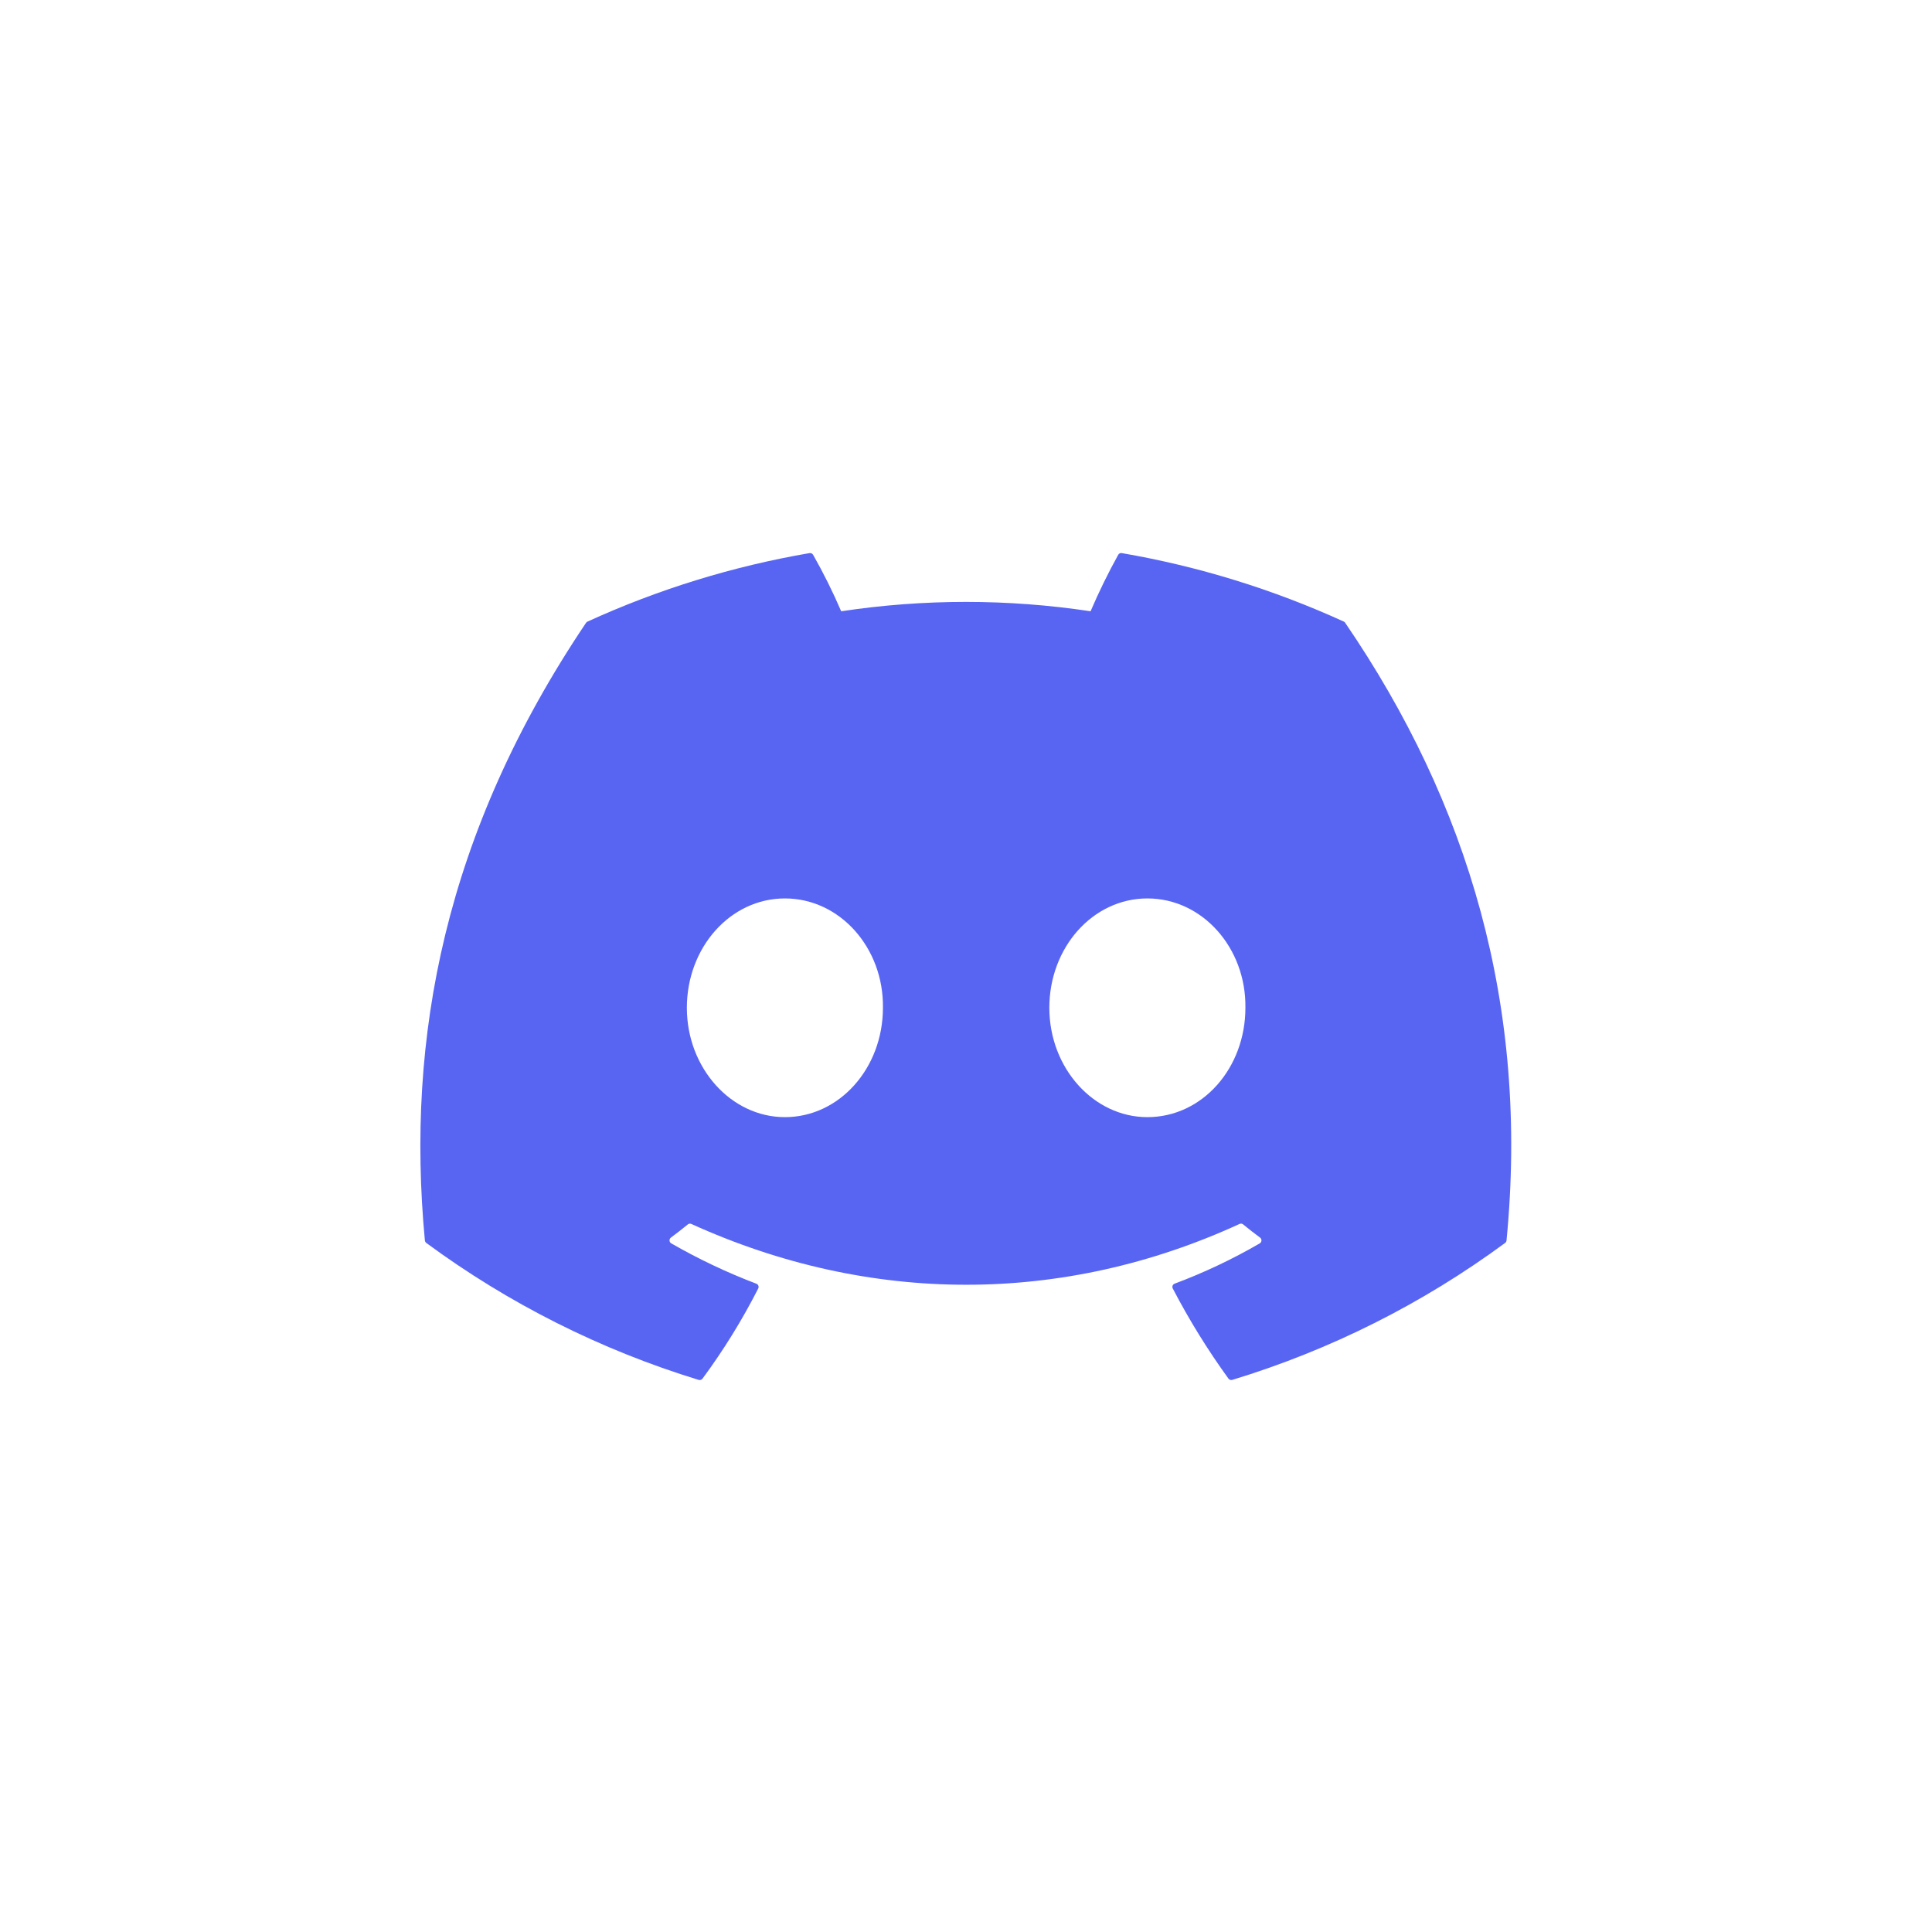 <svg width="1760" height="1760" xmlns="http://www.w3.org/2000/svg" xmlns:xlink="http://www.w3.org/1999/xlink" xml:space="preserve" overflow="hidden"><g transform="translate(-1320 -357)"><g><g><g><path d="M882.072 117.439C881.798 116.906 881.343 116.489 880.788 116.262 816.678 86.848 749.024 65.873 679.519 53.863 678.224 53.622 676.921 54.239 676.285 55.393 667.073 72.114 658.71 89.288 651.229 106.851 576.306 95.478 500.095 95.478 425.172 106.851 417.642 89.244 409.145 72.065 399.721 55.393 399.06 54.267 397.775 53.66 396.485 53.863 326.973 65.848 259.314 86.824 195.213 116.264 194.665 116.496 194.201 116.893 193.888 117.4 65.698 308.835 30.582 495.563 47.809 679.978 47.907 680.891 48.371 681.725 49.096 682.29 123.739 737.559 207.229 779.745 296.002 807.049 297.282 807.433 298.666 806.98 299.471 805.913 318.538 779.97 335.432 752.499 349.983 723.778 350.765 722.238 350.149 720.354 348.609 719.574 348.498 719.518 348.385 719.468 348.269 719.426 321.629 709.232 295.836 696.944 271.136 682.677 269.627 681.789 269.123 679.847 270.009 678.338 270.219 677.982 270.495 677.671 270.825 677.42 276.008 673.537 281.194 669.498 286.143 665.418 287.039 664.68 288.277 664.514 289.338 664.988 451.161 738.84 626.355 738.84 786.263 664.988 787.325 664.482 788.587 664.635 789.498 665.38 794.449 669.459 799.633 673.537 804.855 677.42 806.256 678.468 806.543 680.454 805.494 681.855 805.247 682.186 804.937 682.465 804.582 682.677 779.938 697.065 754.123 709.344 727.412 719.387 725.784 720.006 724.967 721.827 725.586 723.455 725.628 723.566 725.676 723.674 725.73 723.778 740.524 752.339 757.394 779.775 776.203 805.867 776.987 806.965 778.382 807.44 779.672 807.044 868.604 779.832 952.241 737.641 1026.98 682.29 1027.71 681.754 1028.18 680.925 1028.26 680.017 1048.89 466.813 993.737 281.616 882.072 117.439ZM374.15 567.688C325.429 567.688 285.285 522.978 285.285 468.069 285.285 413.16 324.651 368.447 374.15 368.447 424.036 368.447 463.791 413.549 463.013 468.066 463.013 522.978 423.646 567.688 374.15 567.688ZM702.709 567.688C653.99 567.688 613.846 522.978 613.846 468.069 613.846 413.16 653.211 368.447 702.709 368.447 752.598 368.447 792.352 413.549 791.573 468.066 791.573 522.978 752.598 567.688 702.709 567.688Z" fill="#5865F2" transform="matrix(1.005 0 0 1 1659 807)"/></g></g></g></g></svg>